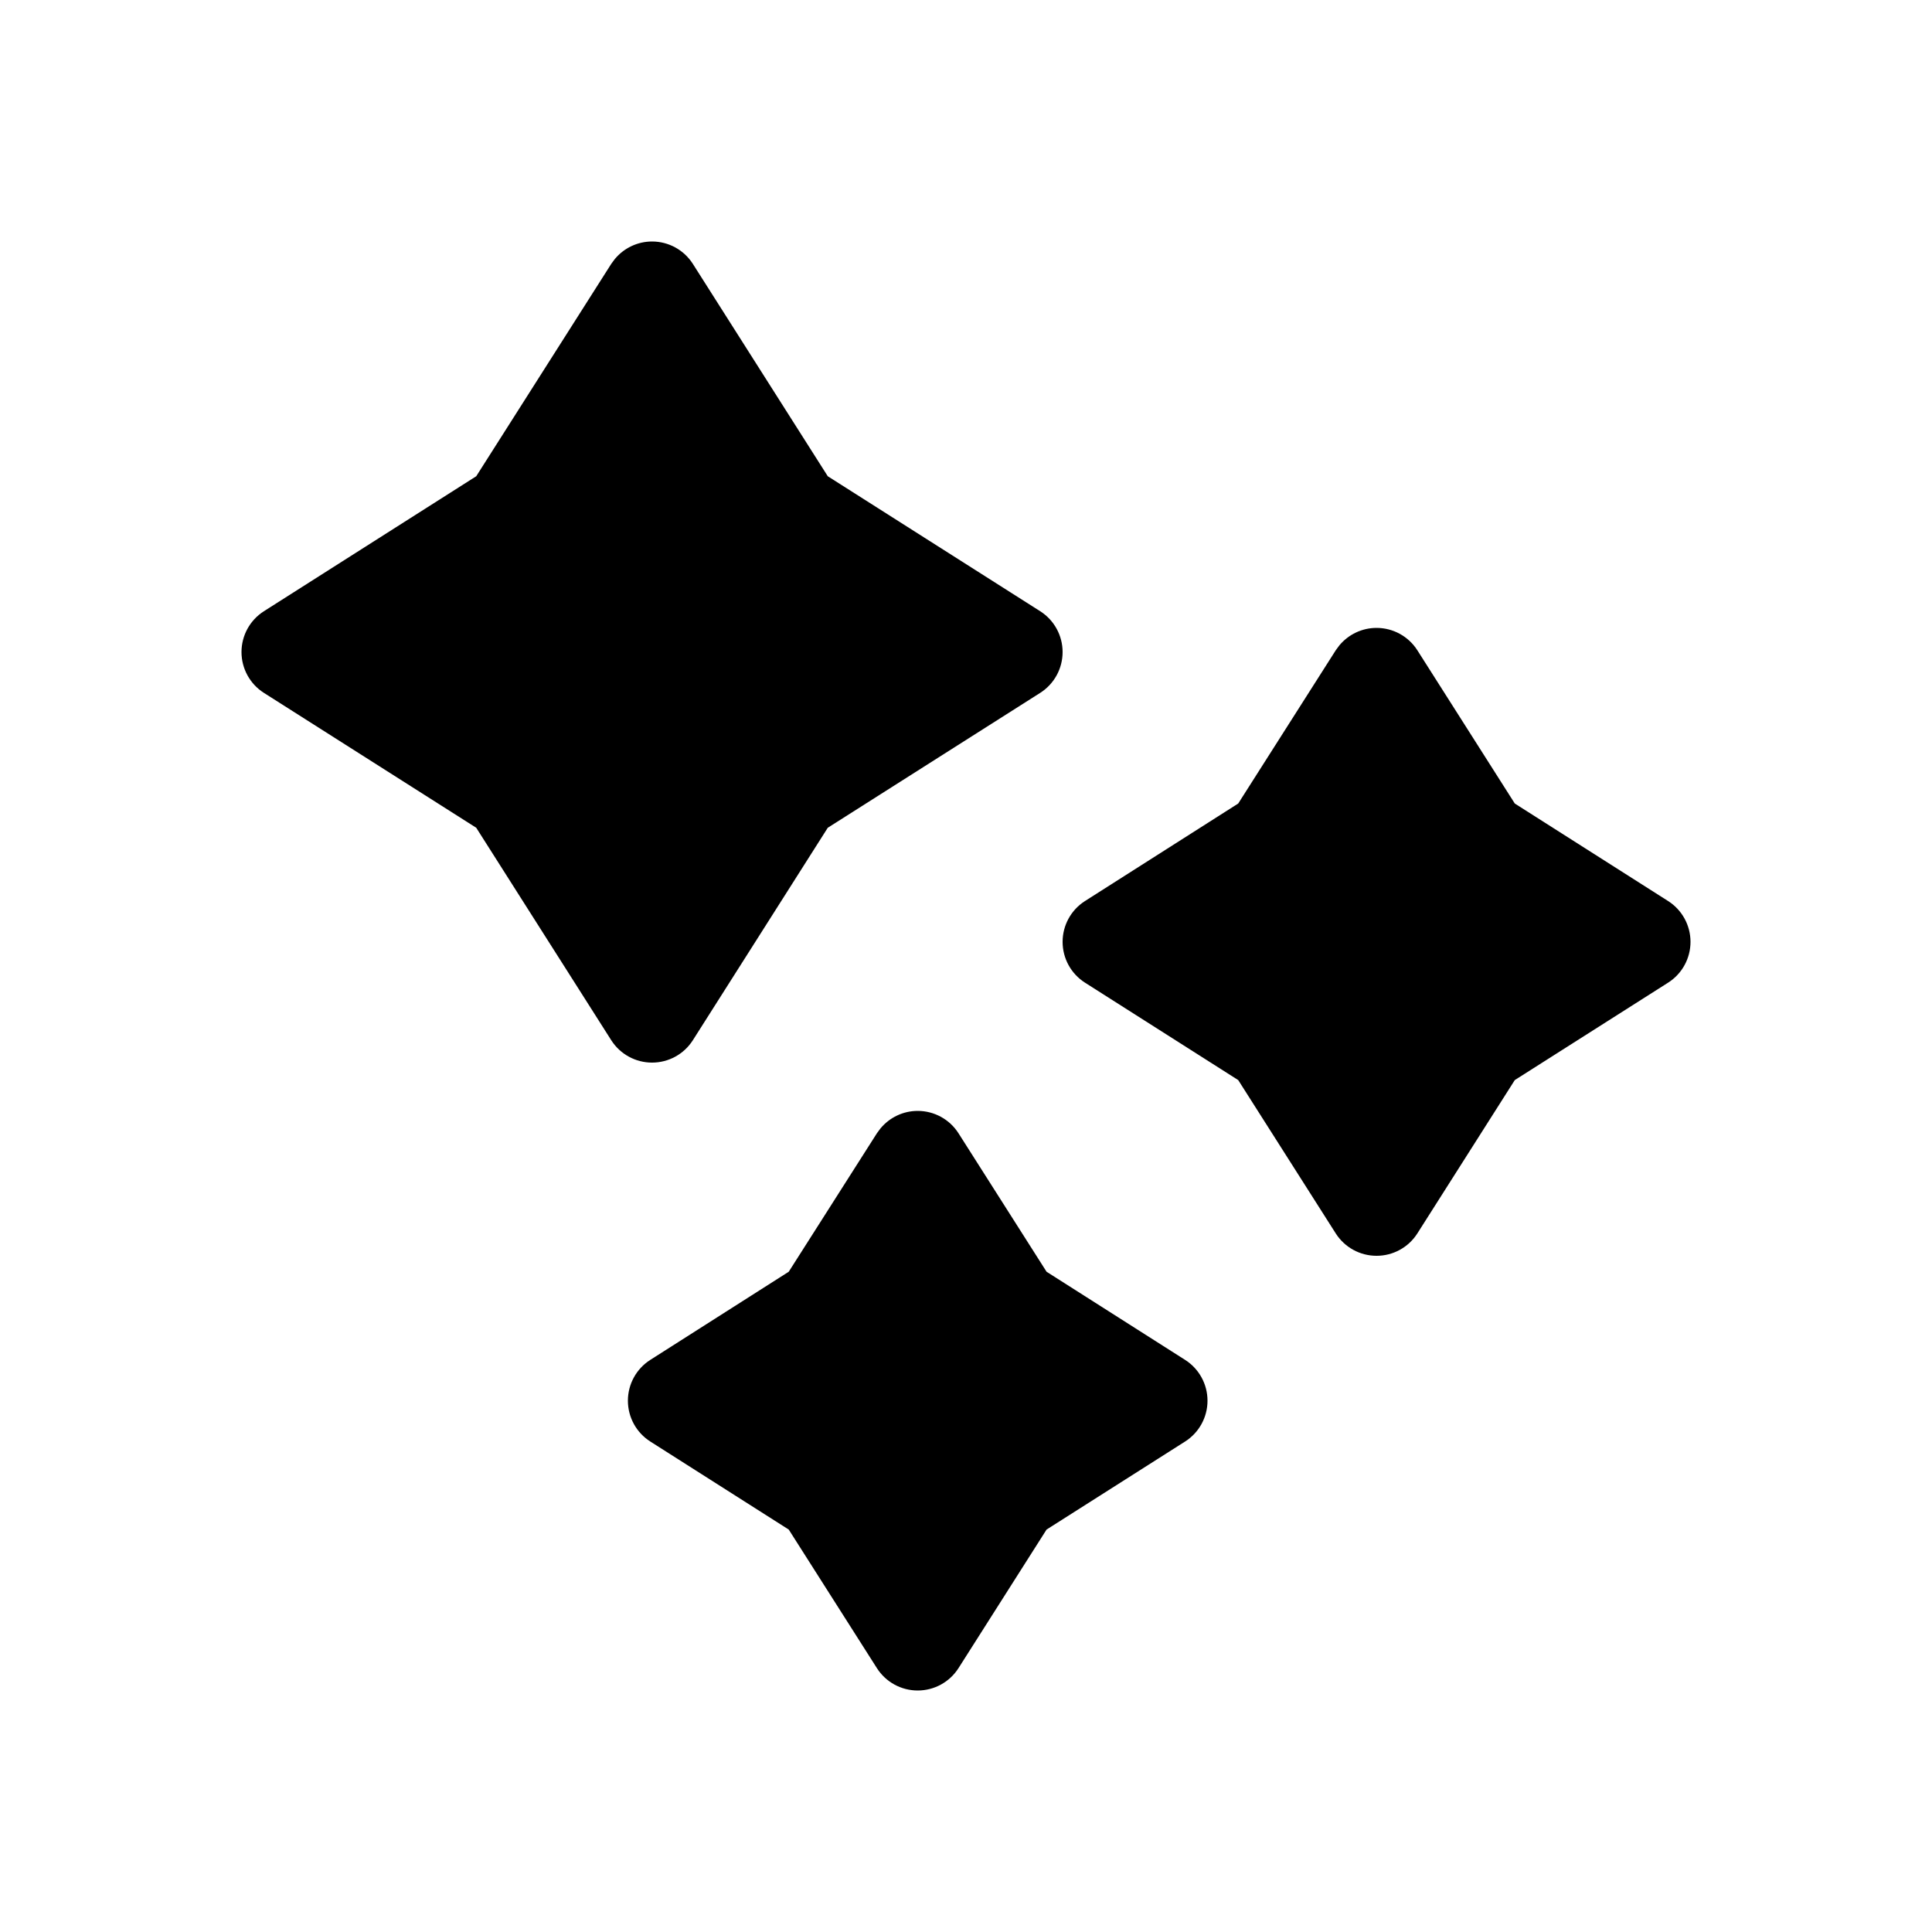 <svg width="20" height="20" viewBox="0 0 20 20" fill="currentColor" xmlns="http://www.w3.org/2000/svg"><path d="M9.5 11.5C9.671 11.5 9.83 11.587 9.922 11.731L10.834 13.165L12.269 14.078C12.413 14.17 12.5 14.329 12.5 14.5C12.5 14.671 12.413 14.83 12.269 14.922L10.834 15.834L9.922 17.269C9.83 17.413 9.671 17.5 9.5 17.5C9.329 17.5 9.17 17.413 9.078 17.269L8.165 15.834L6.731 14.922C6.587 14.83 6.5 14.671 6.5 14.5C6.5 14.329 6.587 14.17 6.731 14.078L8.165 13.165L9.078 11.731L9.115 11.681C9.21 11.567 9.35 11.5 9.5 11.5ZM14.25 6.5C14.421 6.5 14.58 6.587 14.672 6.731L15.681 8.318L17.269 9.328C17.413 9.42 17.5 9.579 17.5 9.75C17.5 9.921 17.413 10.08 17.269 10.172L15.681 11.181L14.672 12.769C14.58 12.913 14.421 13 14.25 13C14.079 13 13.92 12.913 13.828 12.769L12.818 11.181L11.231 10.172C11.087 10.08 11 9.921 11 9.75C11 9.579 11.087 9.42 11.231 9.328L12.818 8.318L13.828 6.731L13.865 6.681C13.96 6.567 14.1 6.5 14.25 6.5ZM6.75 2.5C6.921 2.5 7.08 2.587 7.172 2.731L8.569 4.93L10.769 6.328C10.913 6.42 11 6.579 11 6.75C11 6.921 10.913 7.08 10.769 7.172L8.569 8.569L7.172 10.769C7.08 10.913 6.921 11 6.75 11C6.579 11 6.42 10.913 6.328 10.769L4.93 8.569L2.731 7.172C2.587 7.08 2.5 6.921 2.5 6.75C2.5 6.579 2.587 6.42 2.731 6.328L4.93 4.93L6.328 2.731L6.365 2.681C6.46 2.567 6.6 2.5 6.75 2.5Z"/></svg>